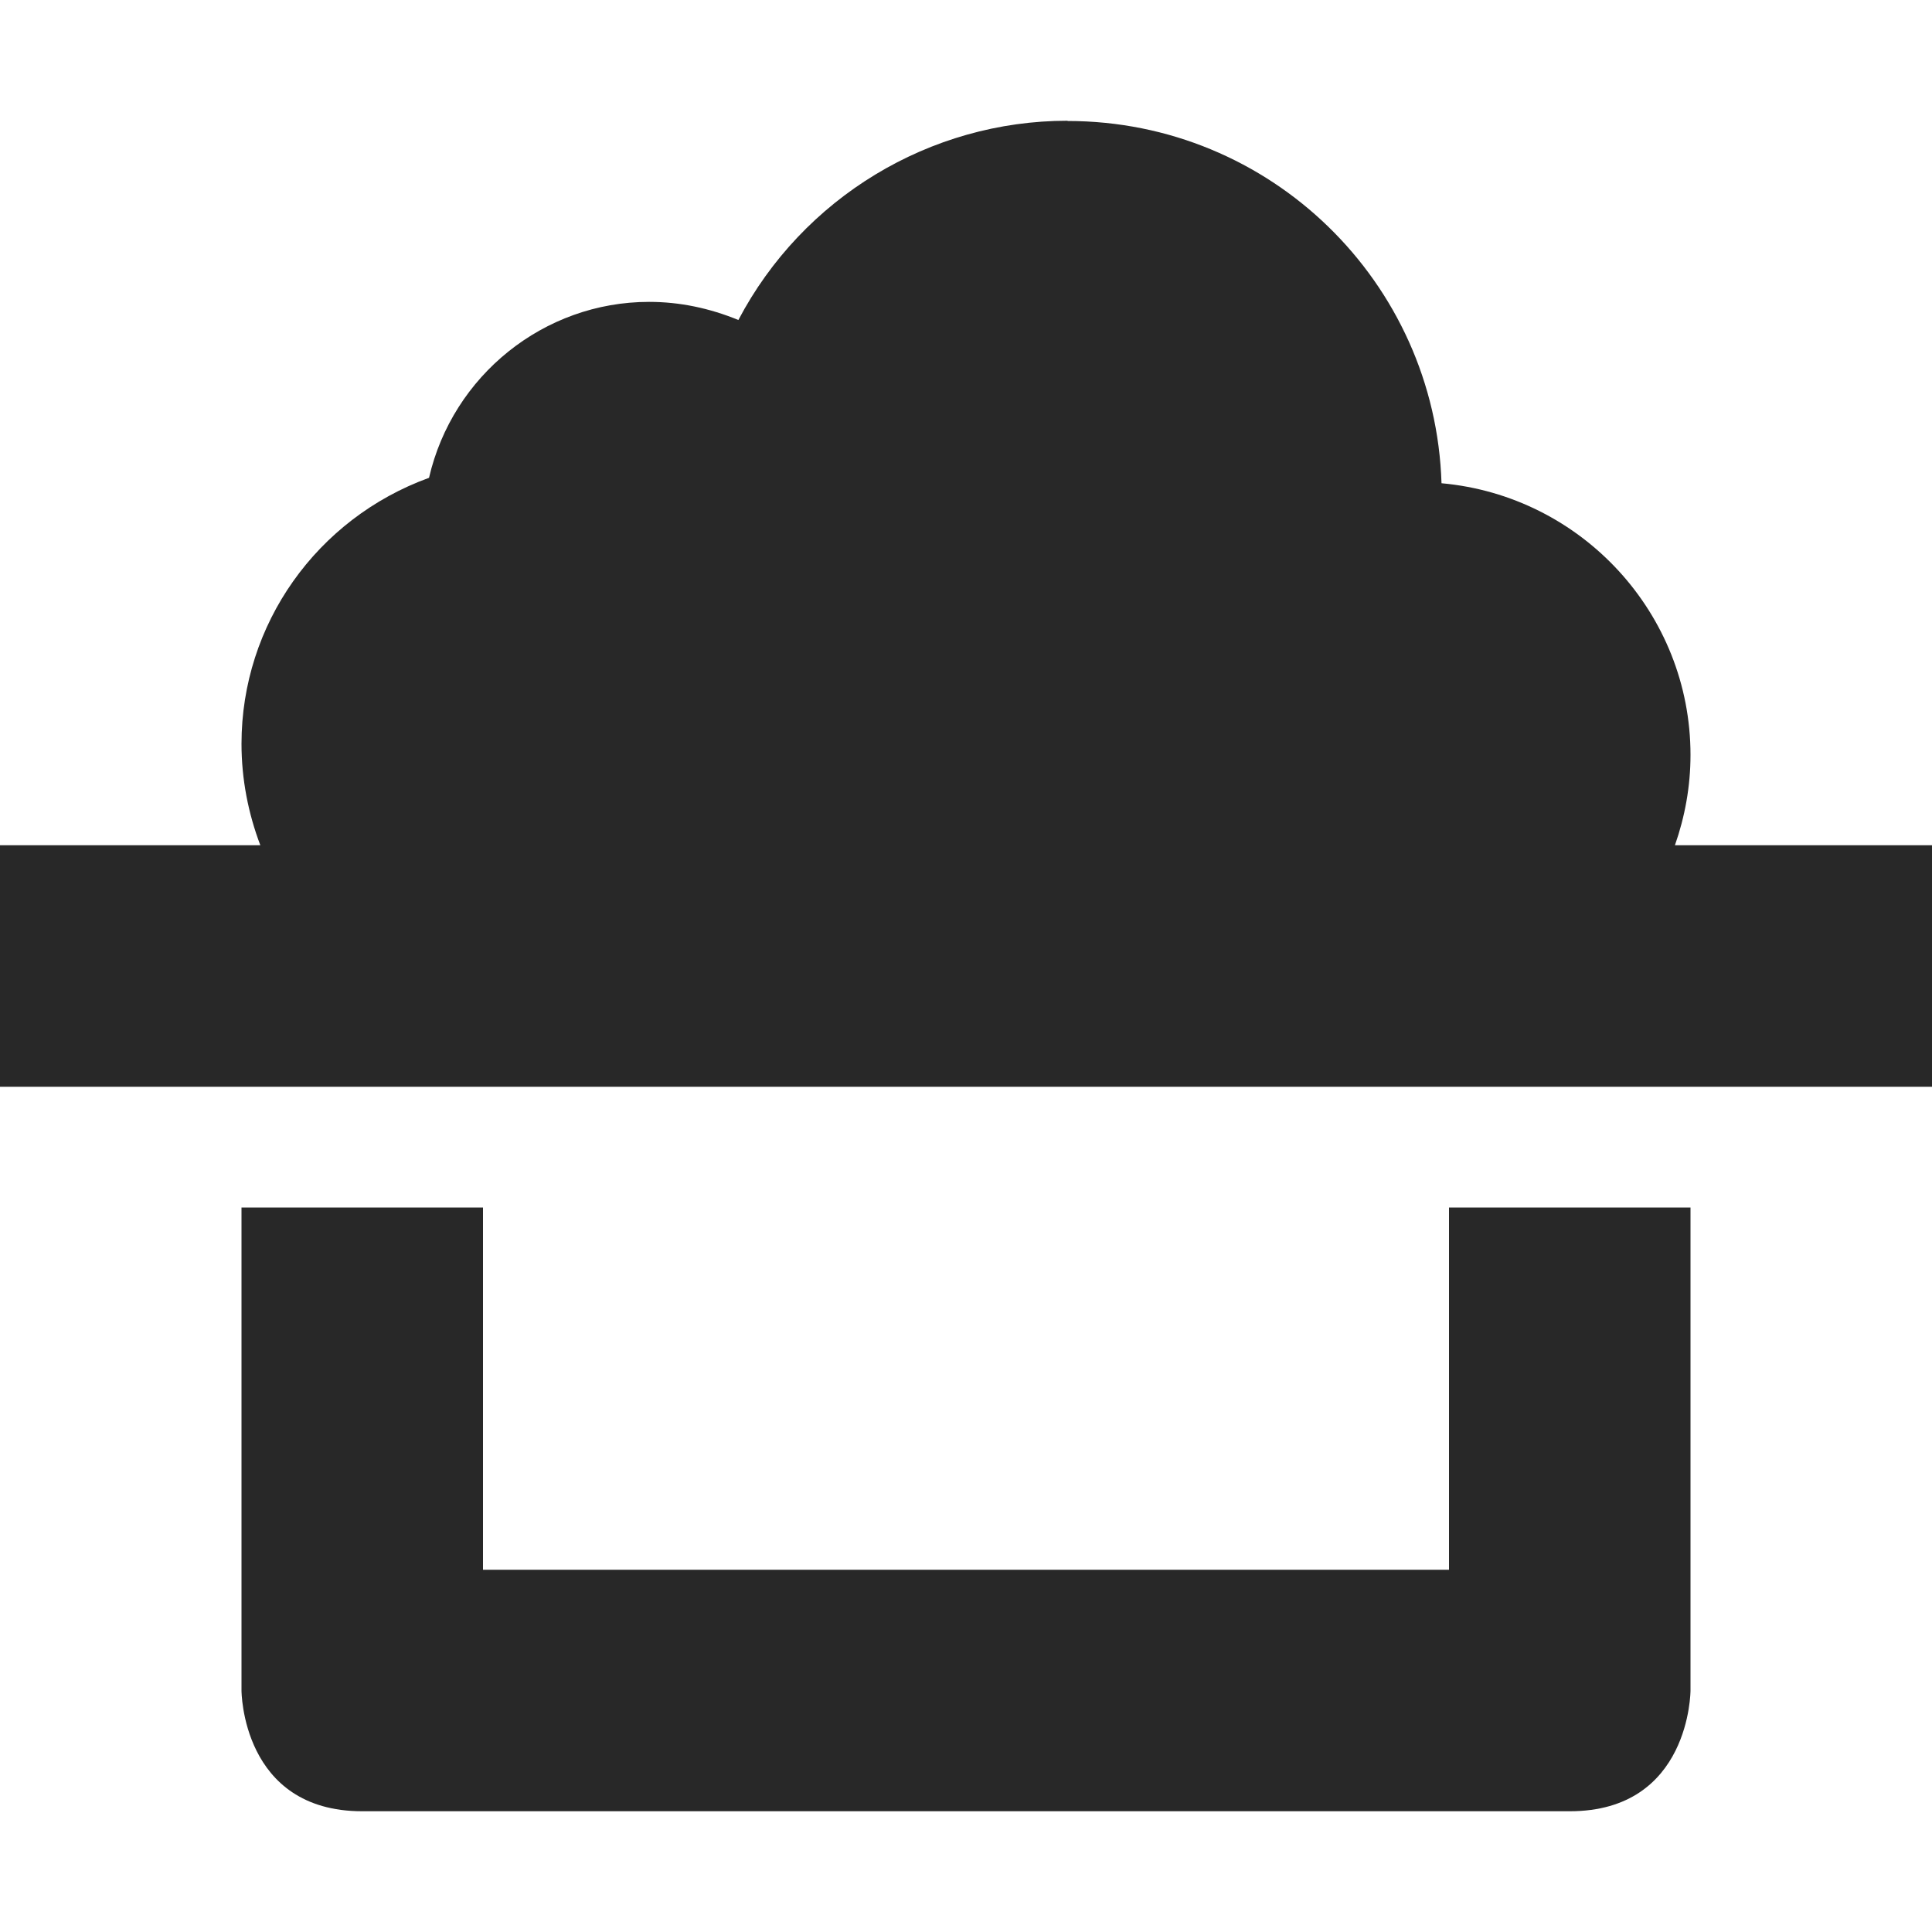 <svg width="16" height="16" version="1.1" xmlns="http://www.w3.org/2000/svg">
  <defs>
    <style id="current-color-scheme" type="text/css">.ColorScheme-Text { color:#282828; } .ColorScheme-Highlight { color:#458588; }</style>
  </defs>
  <path class="ColorScheme-Text" d="m8.84 1c-1.14 0-2.192 0.637-2.725 1.65-0.24-0.098-0.485-0.15-0.74-0.15-0.87 0-1.627 0.61-1.822 1.457-0.93 0.338-1.553 1.213-1.553 2.203 0 0.293 0.056 0.577 0.156 0.84h-2.156v2h16v-2h-2.129c0.082-0.234 0.129-0.485 0.129-0.748 0-1.17-0.9-2.145-2.062-2.25-0.052-1.665-1.416-3-3.096-3l-0.002-0.002zm-6.84 9v4s1e-6 1 1 1h10c1 0 1-1 1-1v-4h-2v3h-8v-3h-2z" fill="currentColor"/>
</svg>
